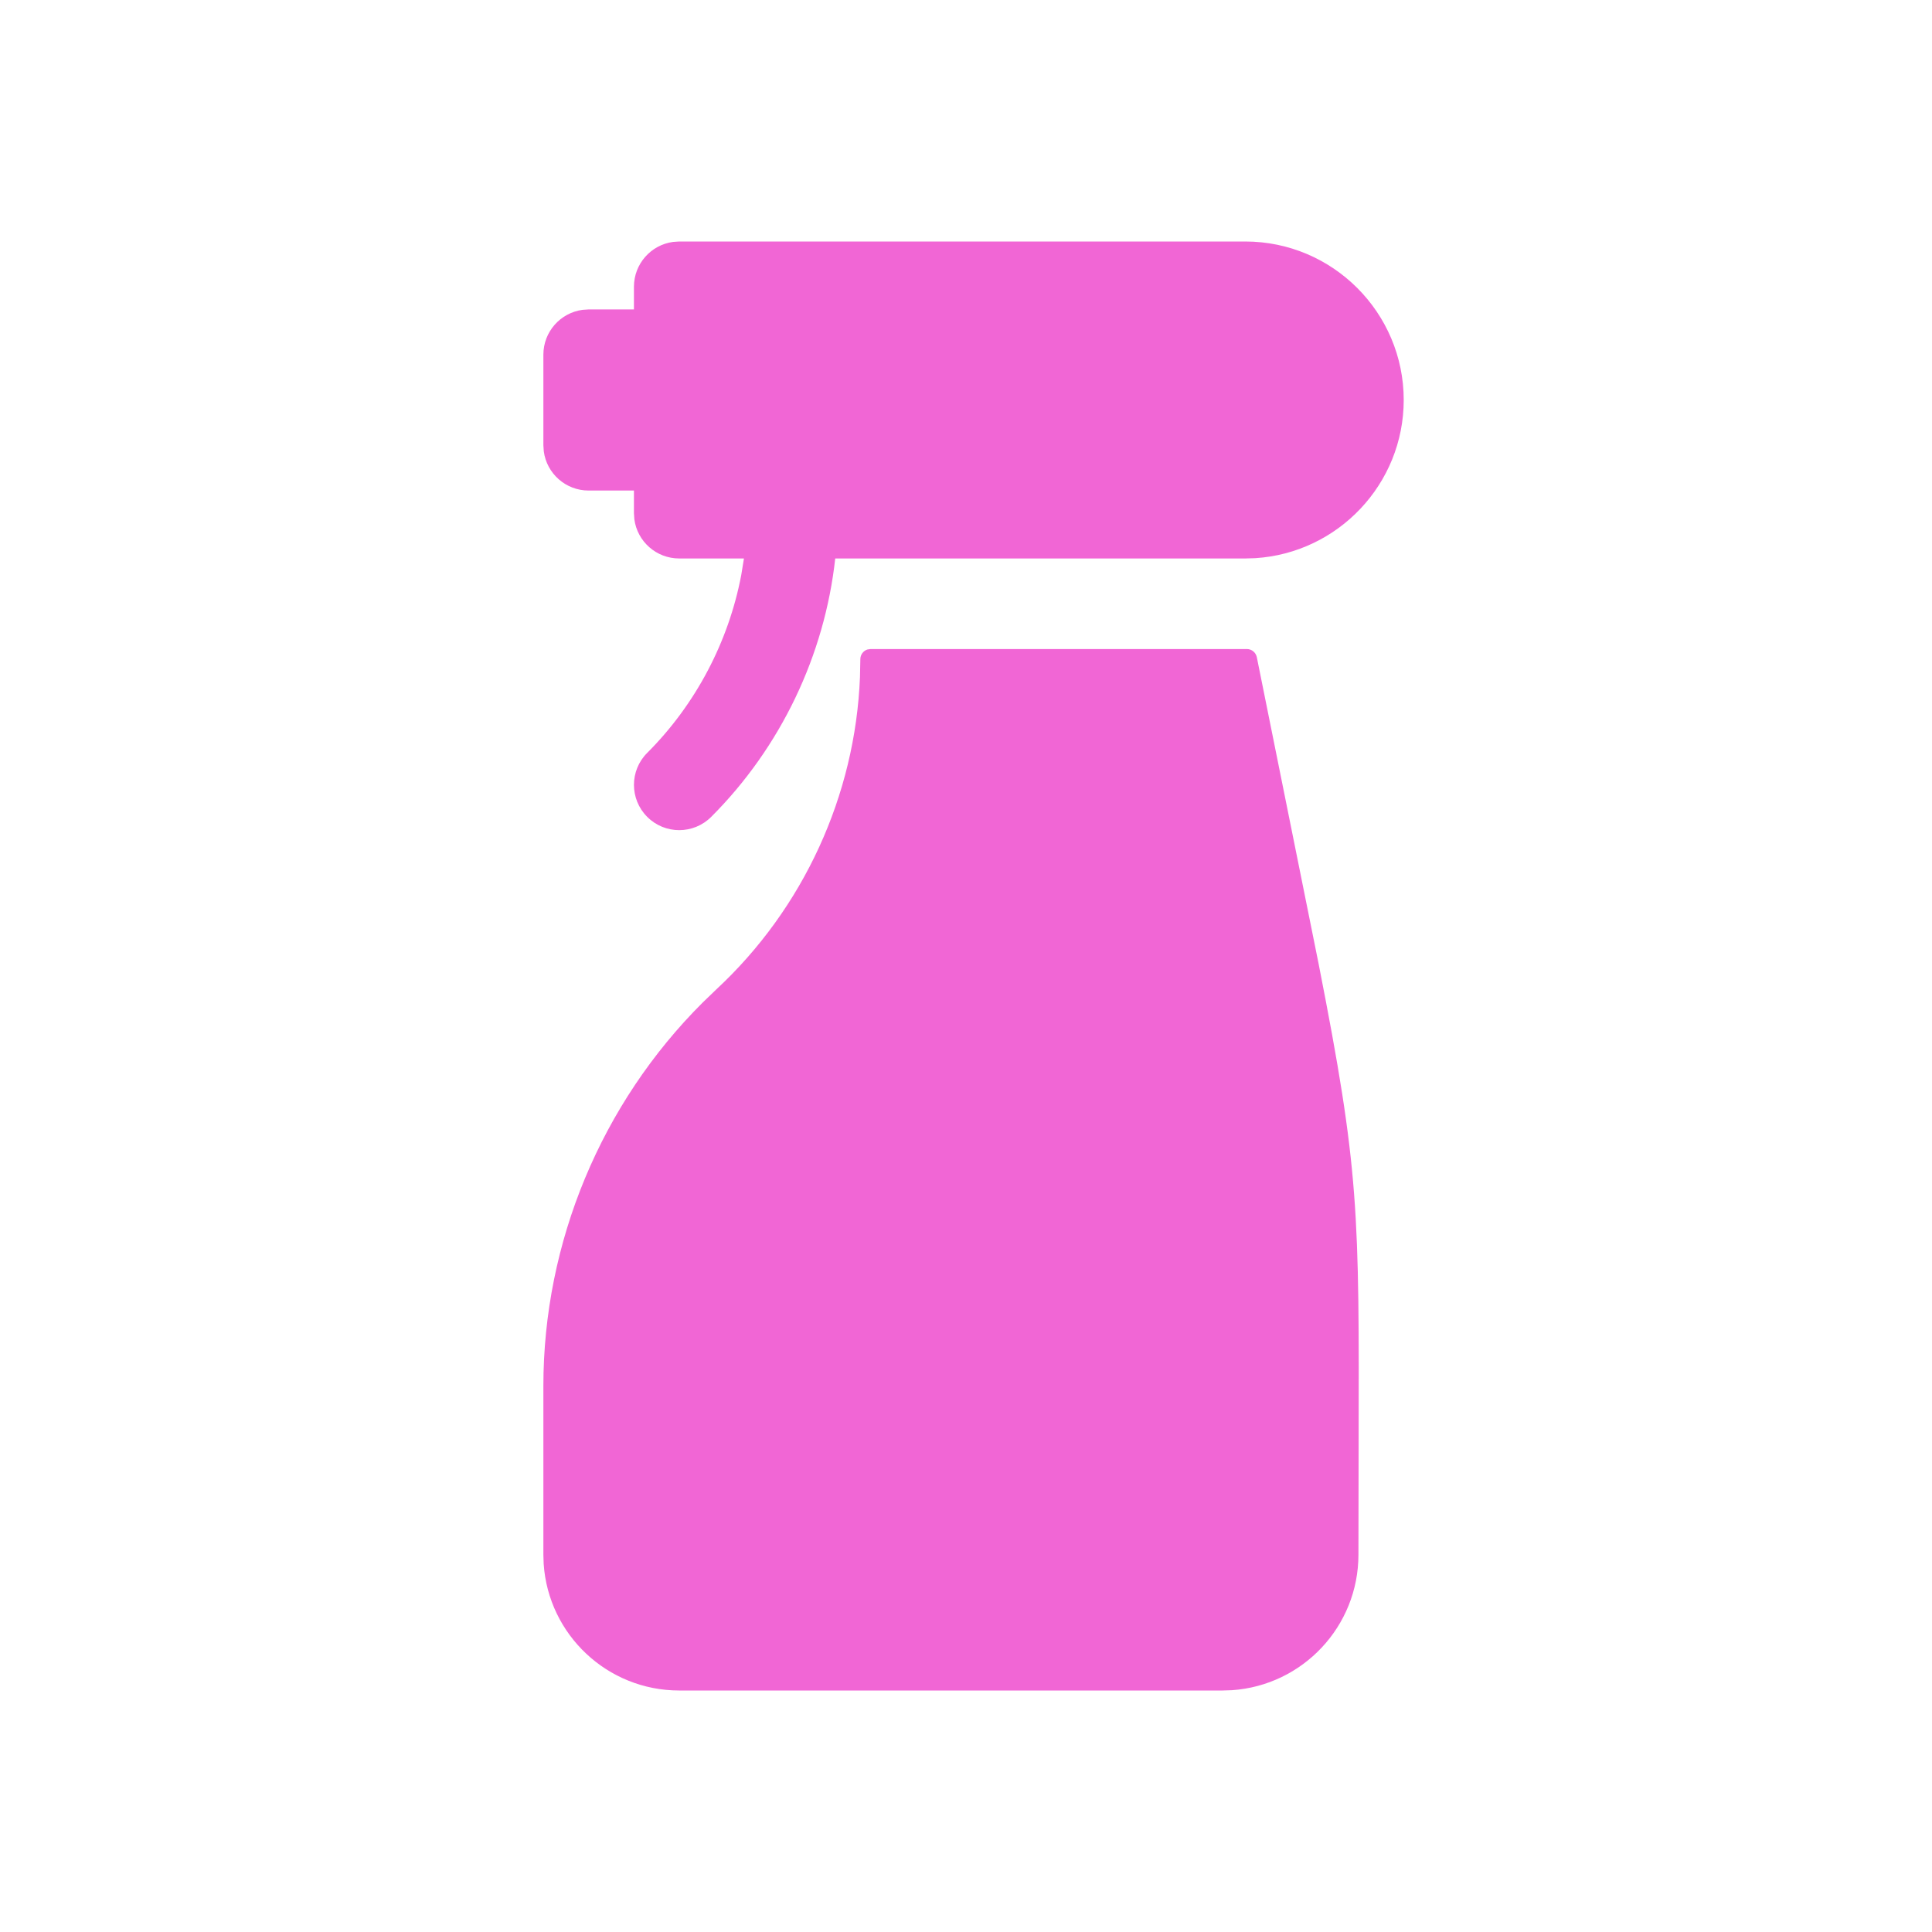 <svg width="32" height="32" viewBox="0 0 32 32" fill="none" xmlns="http://www.w3.org/2000/svg">
<path fill-rule="evenodd" clip-rule="evenodd" d="M23.25 6.625C23.25 5.178 22.073 4 20.625 4H11.25L11.148 4.007C10.782 4.056 10.5 4.37 10.5 4.75V5.125H9.75L9.648 5.132C9.282 5.181 9 5.495 9 5.875V7.375L9.007 7.477C9.056 7.843 9.37 8.125 9.75 8.125H10.5V8.5L10.507 8.602C10.556 8.968 10.87 9.25 11.25 9.25H12.322L12.277 9.527C12.067 10.628 11.525 11.665 10.72 12.47C10.427 12.762 10.427 13.237 10.72 13.53C11.012 13.823 11.487 13.823 11.78 13.53C12.932 12.378 13.659 10.85 13.834 9.25H20.625L20.791 9.245C22.161 9.159 23.25 8.017 23.25 6.625ZM20.817 10.886C20.801 10.807 20.732 10.75 20.652 10.75H14.419L14.366 10.758C14.299 10.78 14.25 10.843 14.25 10.918L14.244 11.213C14.166 13.175 13.308 15.047 11.864 16.388L11.641 16.603C9.959 18.278 9 20.576 9 22.957V25.75L9.005 25.904C9.084 27.075 10.059 28 11.25 28H20.25L20.404 27.995C21.575 27.916 22.5 26.941 22.5 25.75C22.5 25.088 22.502 24.5 22.503 23.971C22.513 20.039 22.514 19.393 21.841 15.967L20.817 10.886Z" fill="#F166D5"/>
</svg>
